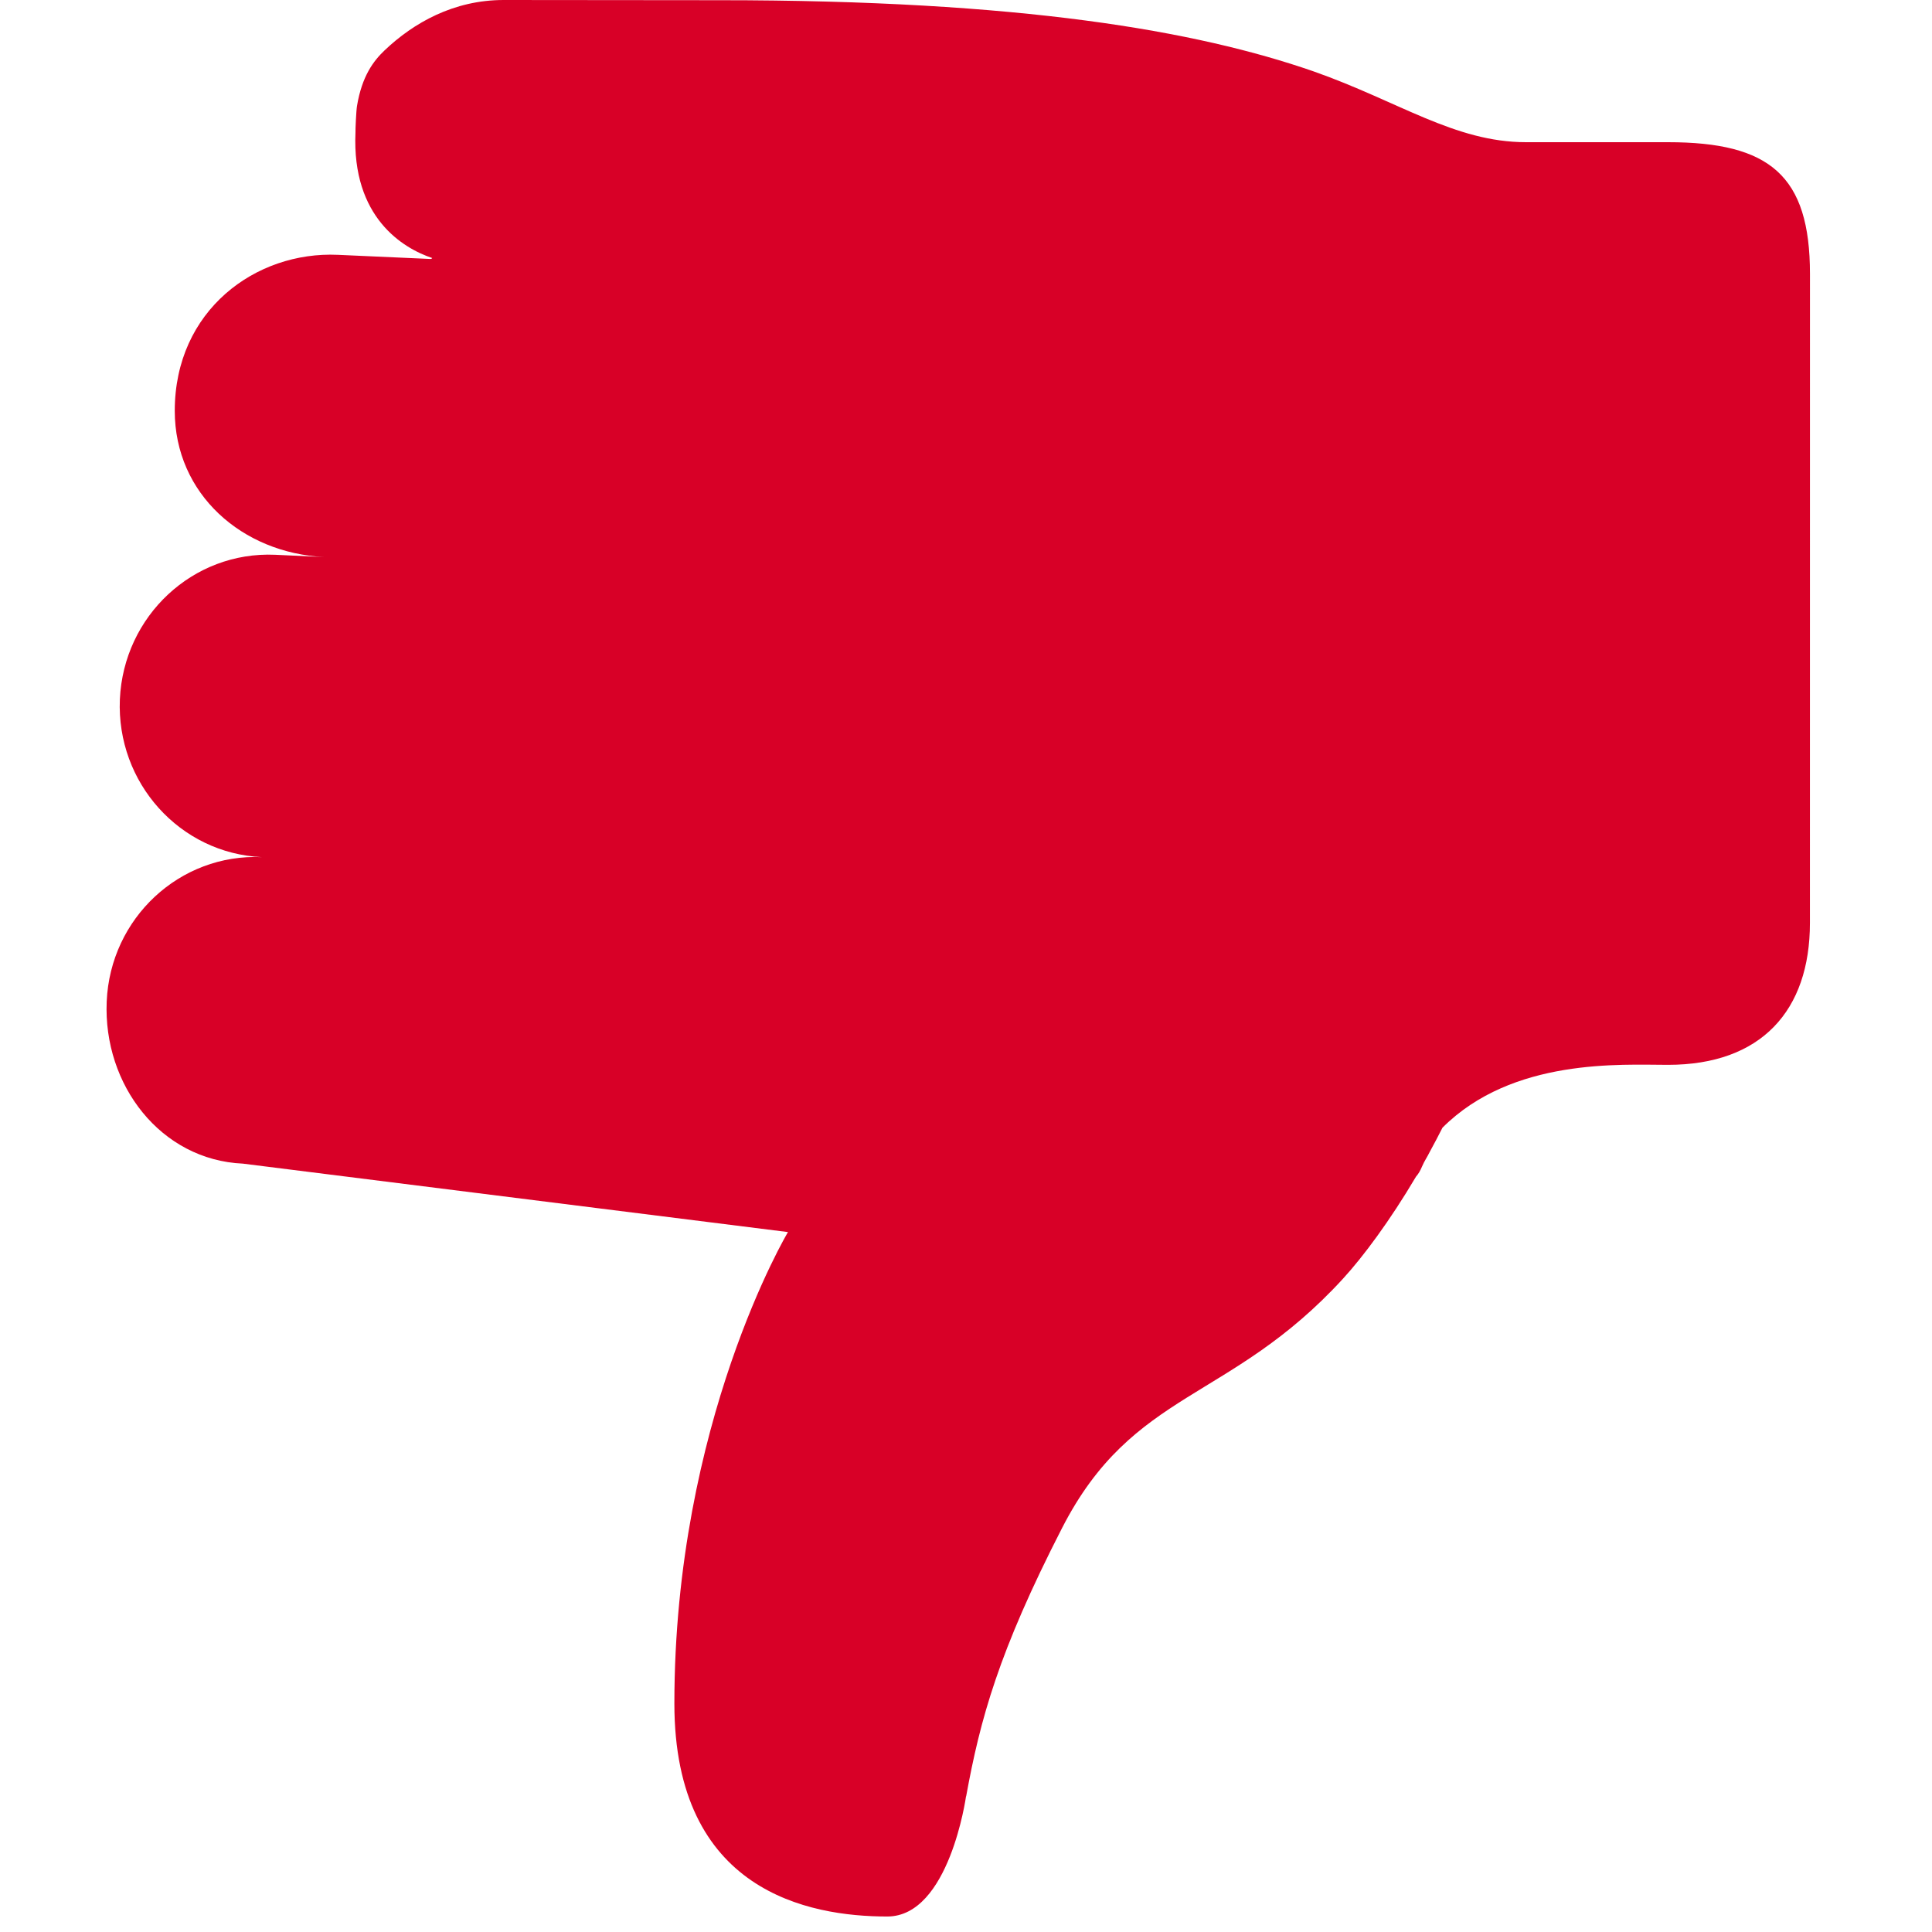 <?xml version="1.0" encoding="UTF-8" standalone="no"?>
<!-- Generator: Adobe Illustrator 18.1.1, SVG Export Plug-In . SVG Version: 6.00 Build 0)  -->

<svg
   xmlns:dc="http://purl.org/dc/elements/1.1/"
   xmlns:cc="http://creativecommons.org/ns#"
   xmlns:rdf="http://www.w3.org/1999/02/22-rdf-syntax-ns#"
   xmlns:svg="http://www.w3.org/2000/svg"
   xmlns="http://www.w3.org/2000/svg"
   xmlns:sodipodi="http://sodipodi.sourceforge.net/DTD/sodipodi-0.dtd"
   xmlns:inkscape="http://www.inkscape.org/namespaces/inkscape"
   version="1.1"
   id="Capa_1"
   x="0px"
   y="0px"
   viewBox="0 0 15.104 15.104"
   xml:space="preserve"
   width="32"
   height="32"
   sodipodi:docname="dislike-thumb.svg"
   inkscape:version="0.92.1 r"><defs
     id="defs38" /><sodipodi:namedview
     pagecolor="#ffffff"
     bordercolor="#666666"
     borderopacity="1"
     objecttolerance="10"
     gridtolerance="10"
     guidetolerance="10"
     inkscape:pageopacity="0"
     inkscape:pageshadow="2"
     inkscape:window-width="640"
     inkscape:window-height="480"
     id="namedview36"
     showgrid="false"
     inkscape:current-layer="Capa_1" /><g
     id="Dislike_2"
     transform="matrix(0.062,0,0,0.062,3.499173e-5,0)"><path
       style="clip-rule:evenodd;fill:#d80027;fill-rule:evenodd"
       d="m 210.323,17.93 h -17.898 c -9.01,0 -16.066,-5.165 -26.848,-8.949 C 150.811,3.865 128.756,0.025 90.766,0.025 84.122,0.025 63.516,0 63.516,0 57.207,0 52.139,2.882 48.481,6.363 c -1.392,1.323 -2.844,3.245 -3.465,6.994 -0.101,0.582 -0.21,3.017 -0.193,3.346 -0.478,10.729 6.008,14.614 9.682,15.835 -0.101,0.034 -0.033,0.126 -0.235,0.117 L 42.608,32.133 c -10.352,-0.472 -20.572,6.986 -20.572,19.669 0,10.517 8.524,17.933 18.844,18.439 l -6.184,-0.287 c -10.352,-0.455 -19.103,7.695 -19.582,18.22 -0.453,10.526 7.567,19.433 17.913,19.906 -10.345,-0.472 -19.121,7.677 -19.573,18.203 -0.454,10.526 6.821,19.99 17.174,20.444 l 68.73,8.63 c 0,0 -14.324,23.959 -14.324,59.455 0,23.664 16.905,26.848 26.848,26.848 7.821,0.002 9.927,-15.151 9.927,-15.151 h 0.016 c 1.77,-9.717 4.077,-18.203 12.091,-33.827 8.968,-17.512 21.184,-15.869 35.446,-31.467 2.517,-2.747 5.898,-7.281 9.195,-12.86 0.269,-0.295 0.521,-0.708 0.764,-1.289 0.293,-0.69 0.646,-1.172 0.956,-1.812 0.545,-1.003 1.082,-2.005 1.61,-3.059 8.826,-8.827 22.579,-7.925 28.435,-7.925 11.746,0 17.898,-6.825 17.898,-17.898 l 0.005,-81.828 C 228.227,22.121 223.143,17.93 210.323,17.93 Z"
       id="path2"
       inkscape:connector-curvature="0" /></g><g
     id="g5"
     transform="translate(0,-226.556)" /><g
     id="g7"
     transform="translate(0,-226.556)" /><g
     id="g9"
     transform="translate(0,-226.556)" /><g
     id="g11"
     transform="translate(0,-226.556)" /><g
     id="g13"
     transform="translate(0,-226.556)" /><g
     id="g15"
     transform="translate(0,-226.556)" /><g
     id="g17"
     transform="translate(0,-226.556)" /><g
     id="g19"
     transform="translate(0,-226.556)" /><g
     id="g21"
     transform="translate(0,-226.556)" /><g
     id="g23"
     transform="translate(0,-226.556)" /><g
     id="g25"
     transform="translate(0,-226.556)" /><g
     id="g27"
     transform="translate(0,-226.556)" /><g
     id="g29"
     transform="translate(0,-226.556)" /><g
     id="g31"
     transform="translate(0,-226.556)" /><g
     id="g33"
     transform="translate(0,-226.556)" /></svg>